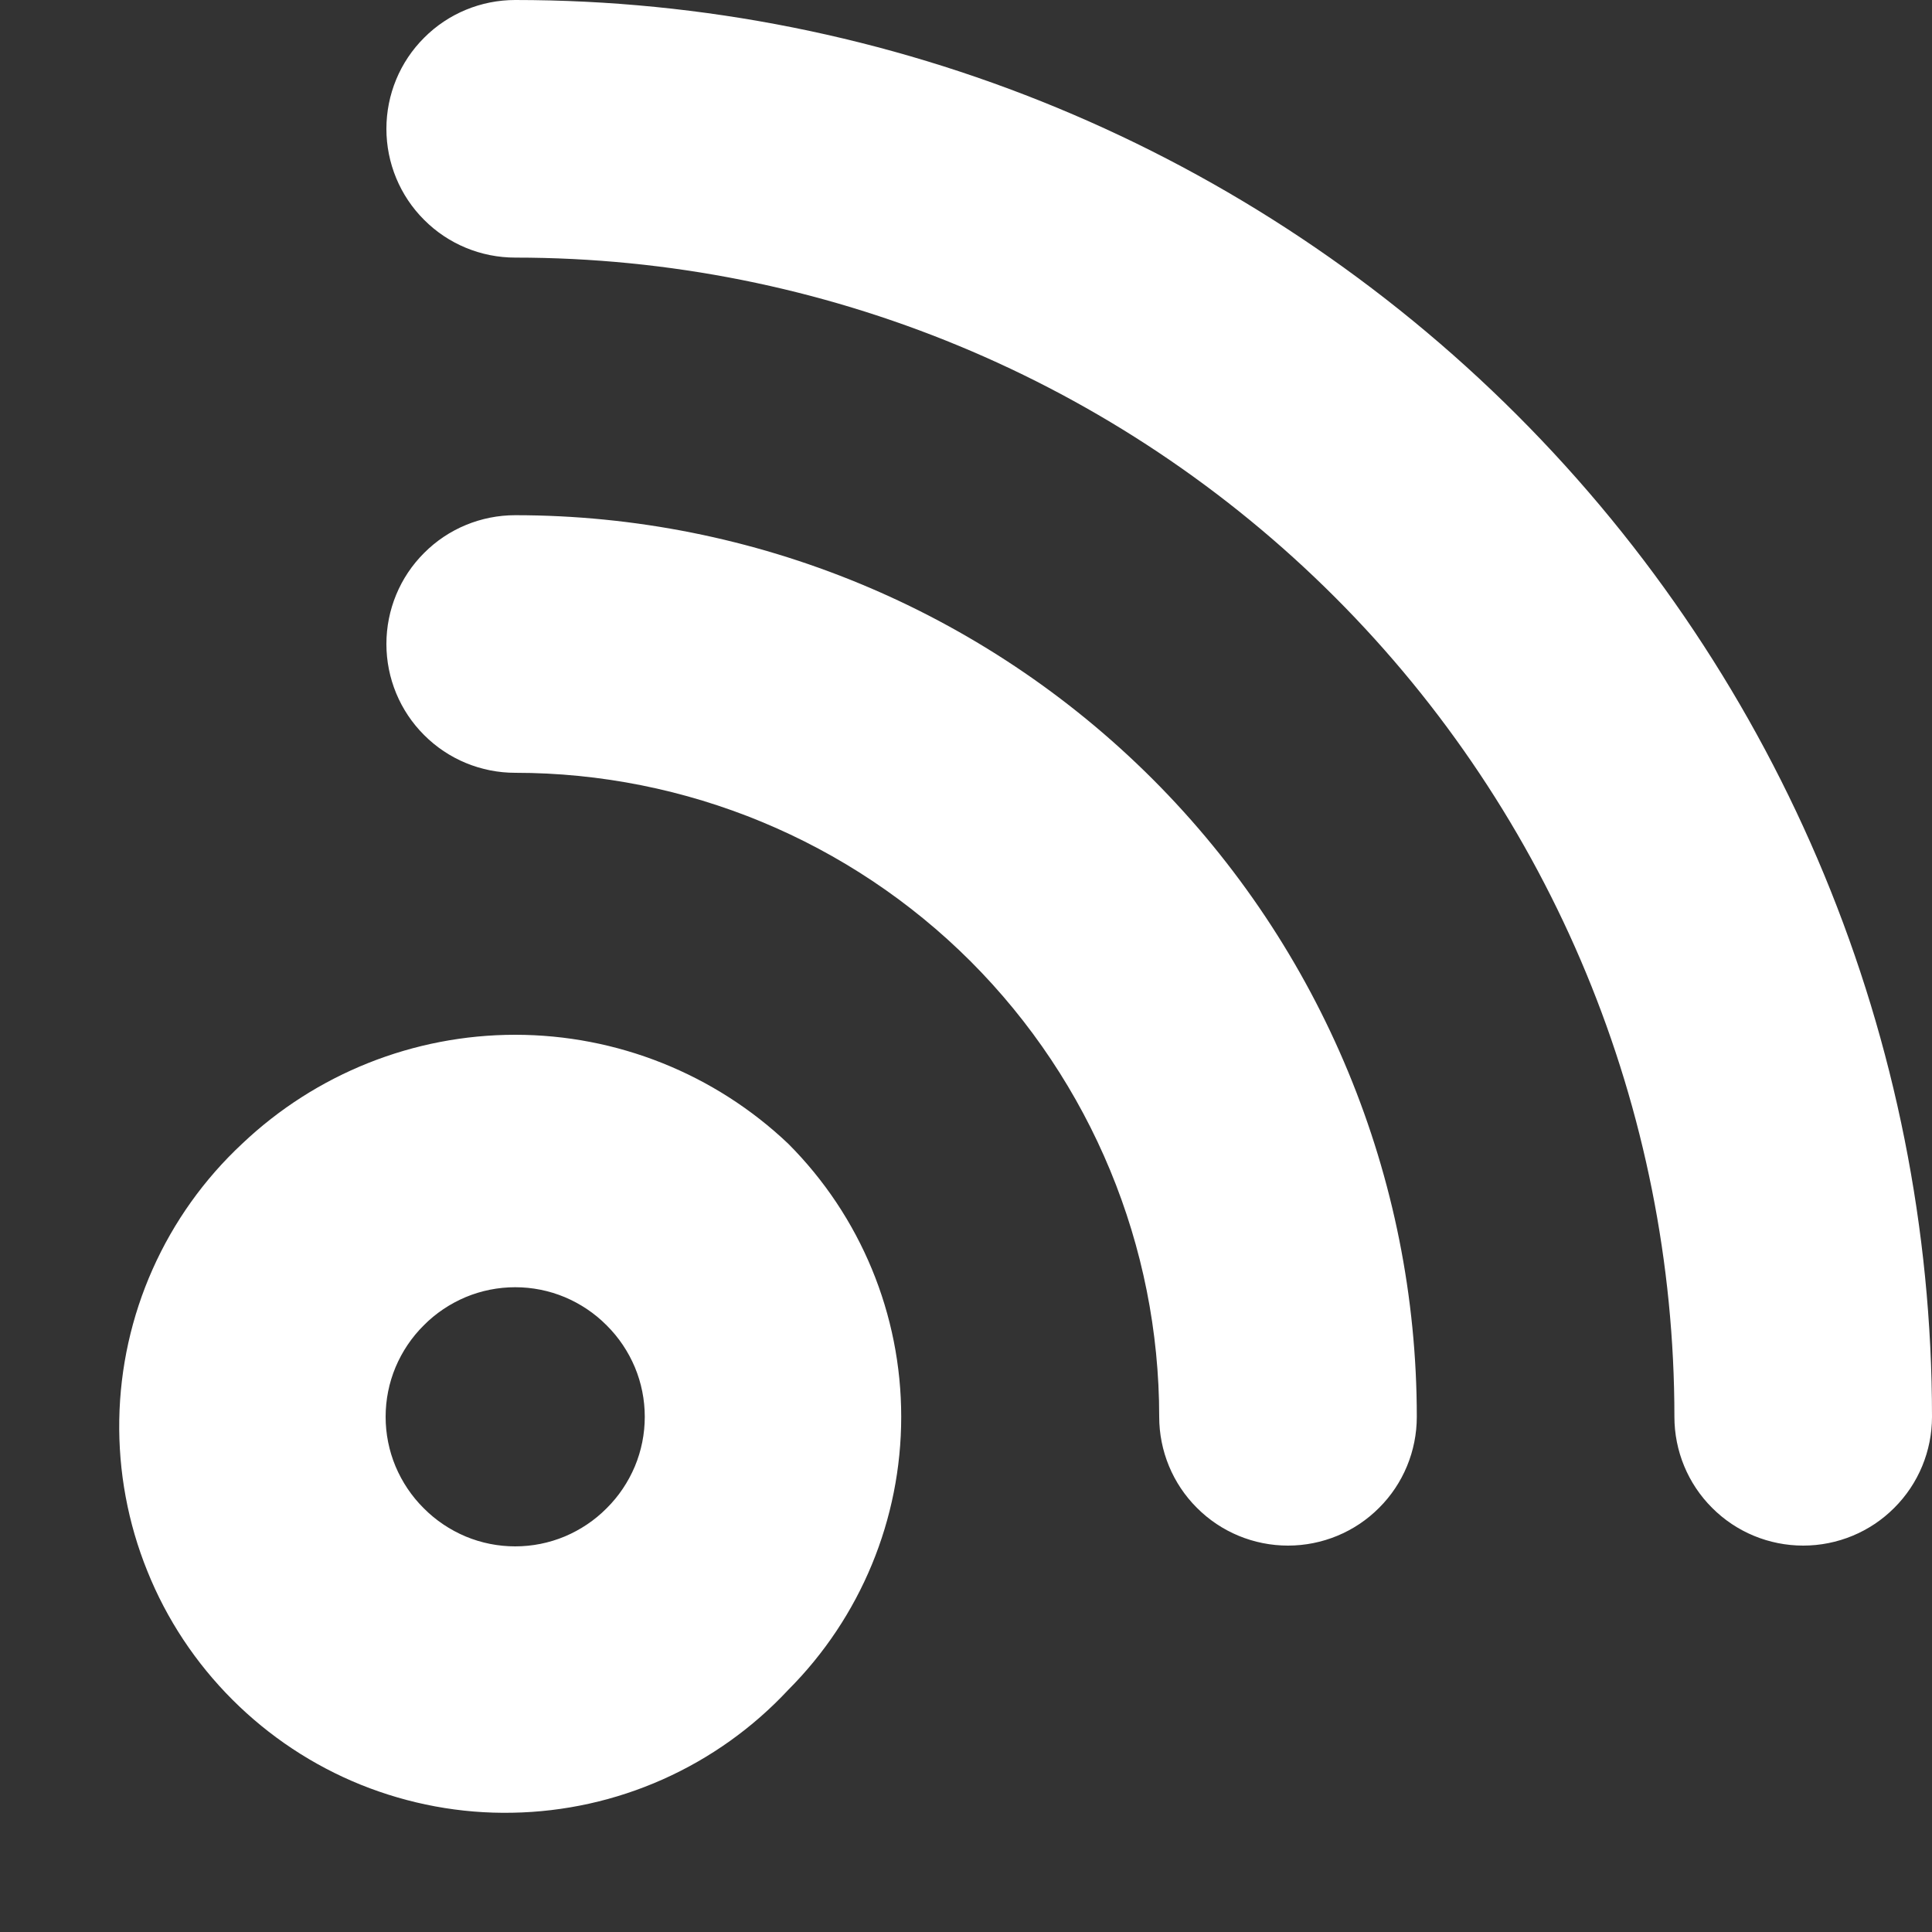 <svg width="15" height="15" viewBox="0 0 15 15" fill="none" xmlns="http://www.w3.org/2000/svg">
<rect x="0" y="0" width="15" height="15" fill="#333333" stroke="none"/>
<path d="M1.88 8.88C1.585 9.155 1.349 9.486 1.185 9.854C1.021 10.222 0.933 10.619 0.926 11.022C0.919 11.425 0.993 11.825 1.144 12.198C1.294 12.572 1.519 12.911 1.804 13.196C2.089 13.481 2.428 13.706 2.802 13.857C3.175 14.007 3.575 14.082 3.978 14.074C4.381 14.067 4.778 13.979 5.146 13.815C5.514 13.651 5.845 13.415 6.12 13.12C6.682 12.557 6.997 11.795 6.997 11C6.997 10.205 6.682 9.443 6.12 8.88C5.548 8.337 4.789 8.034 4 8.034C3.211 8.034 2.452 8.337 1.88 8.88ZM4.71 11.71C4.617 11.804 4.506 11.878 4.385 11.929C4.263 11.98 4.132 12.006 4 12.006C3.868 12.006 3.737 11.98 3.615 11.929C3.494 11.878 3.383 11.804 3.29 11.71C3.196 11.617 3.122 11.506 3.071 11.385C3.02 11.263 2.994 11.132 2.994 11C2.994 10.868 3.02 10.737 3.071 10.615C3.122 10.494 3.196 10.383 3.29 10.29C3.383 10.196 3.494 10.122 3.615 10.071C3.737 10.02 3.868 9.994 4 9.994C4.132 9.994 4.263 10.02 4.385 10.071C4.506 10.122 4.617 10.196 4.71 10.29C4.804 10.383 4.878 10.494 4.929 10.615C4.98 10.737 5.006 10.868 5.006 11C5.006 11.132 4.98 11.263 4.929 11.385C4.878 11.506 4.804 11.617 4.71 11.71ZM4 4C3.735 4 3.48 4.105 3.293 4.293C3.105 4.48 3 4.735 3 5C3 5.265 3.105 5.52 3.293 5.707C3.48 5.895 3.735 6 4 6C5.326 6 6.598 6.527 7.536 7.464C8.473 8.402 9 9.674 9 11C9 11.265 9.105 11.52 9.293 11.707C9.48 11.895 9.735 12 10 12C10.265 12 10.52 11.895 10.707 11.707C10.895 11.52 11 11.265 11 11C11 9.143 10.262 7.363 8.95 6.05C7.637 4.737 5.857 4 4 4ZM4 0C3.735 0 3.48 0.105 3.293 0.293C3.105 0.48 3 0.735 3 1C3 1.265 3.105 1.52 3.293 1.707C3.48 1.895 3.735 2 4 2C6.387 2 8.676 2.948 10.364 4.636C12.052 6.324 13 8.613 13 11C13 11.265 13.105 11.52 13.293 11.707C13.48 11.895 13.735 12 14 12C14.265 12 14.52 11.895 14.707 11.707C14.895 11.52 15 11.265 15 11C15 8.083 13.841 5.285 11.778 3.222C9.715 1.159 6.917 0 4 0Z" fill="white"/>
</svg>
